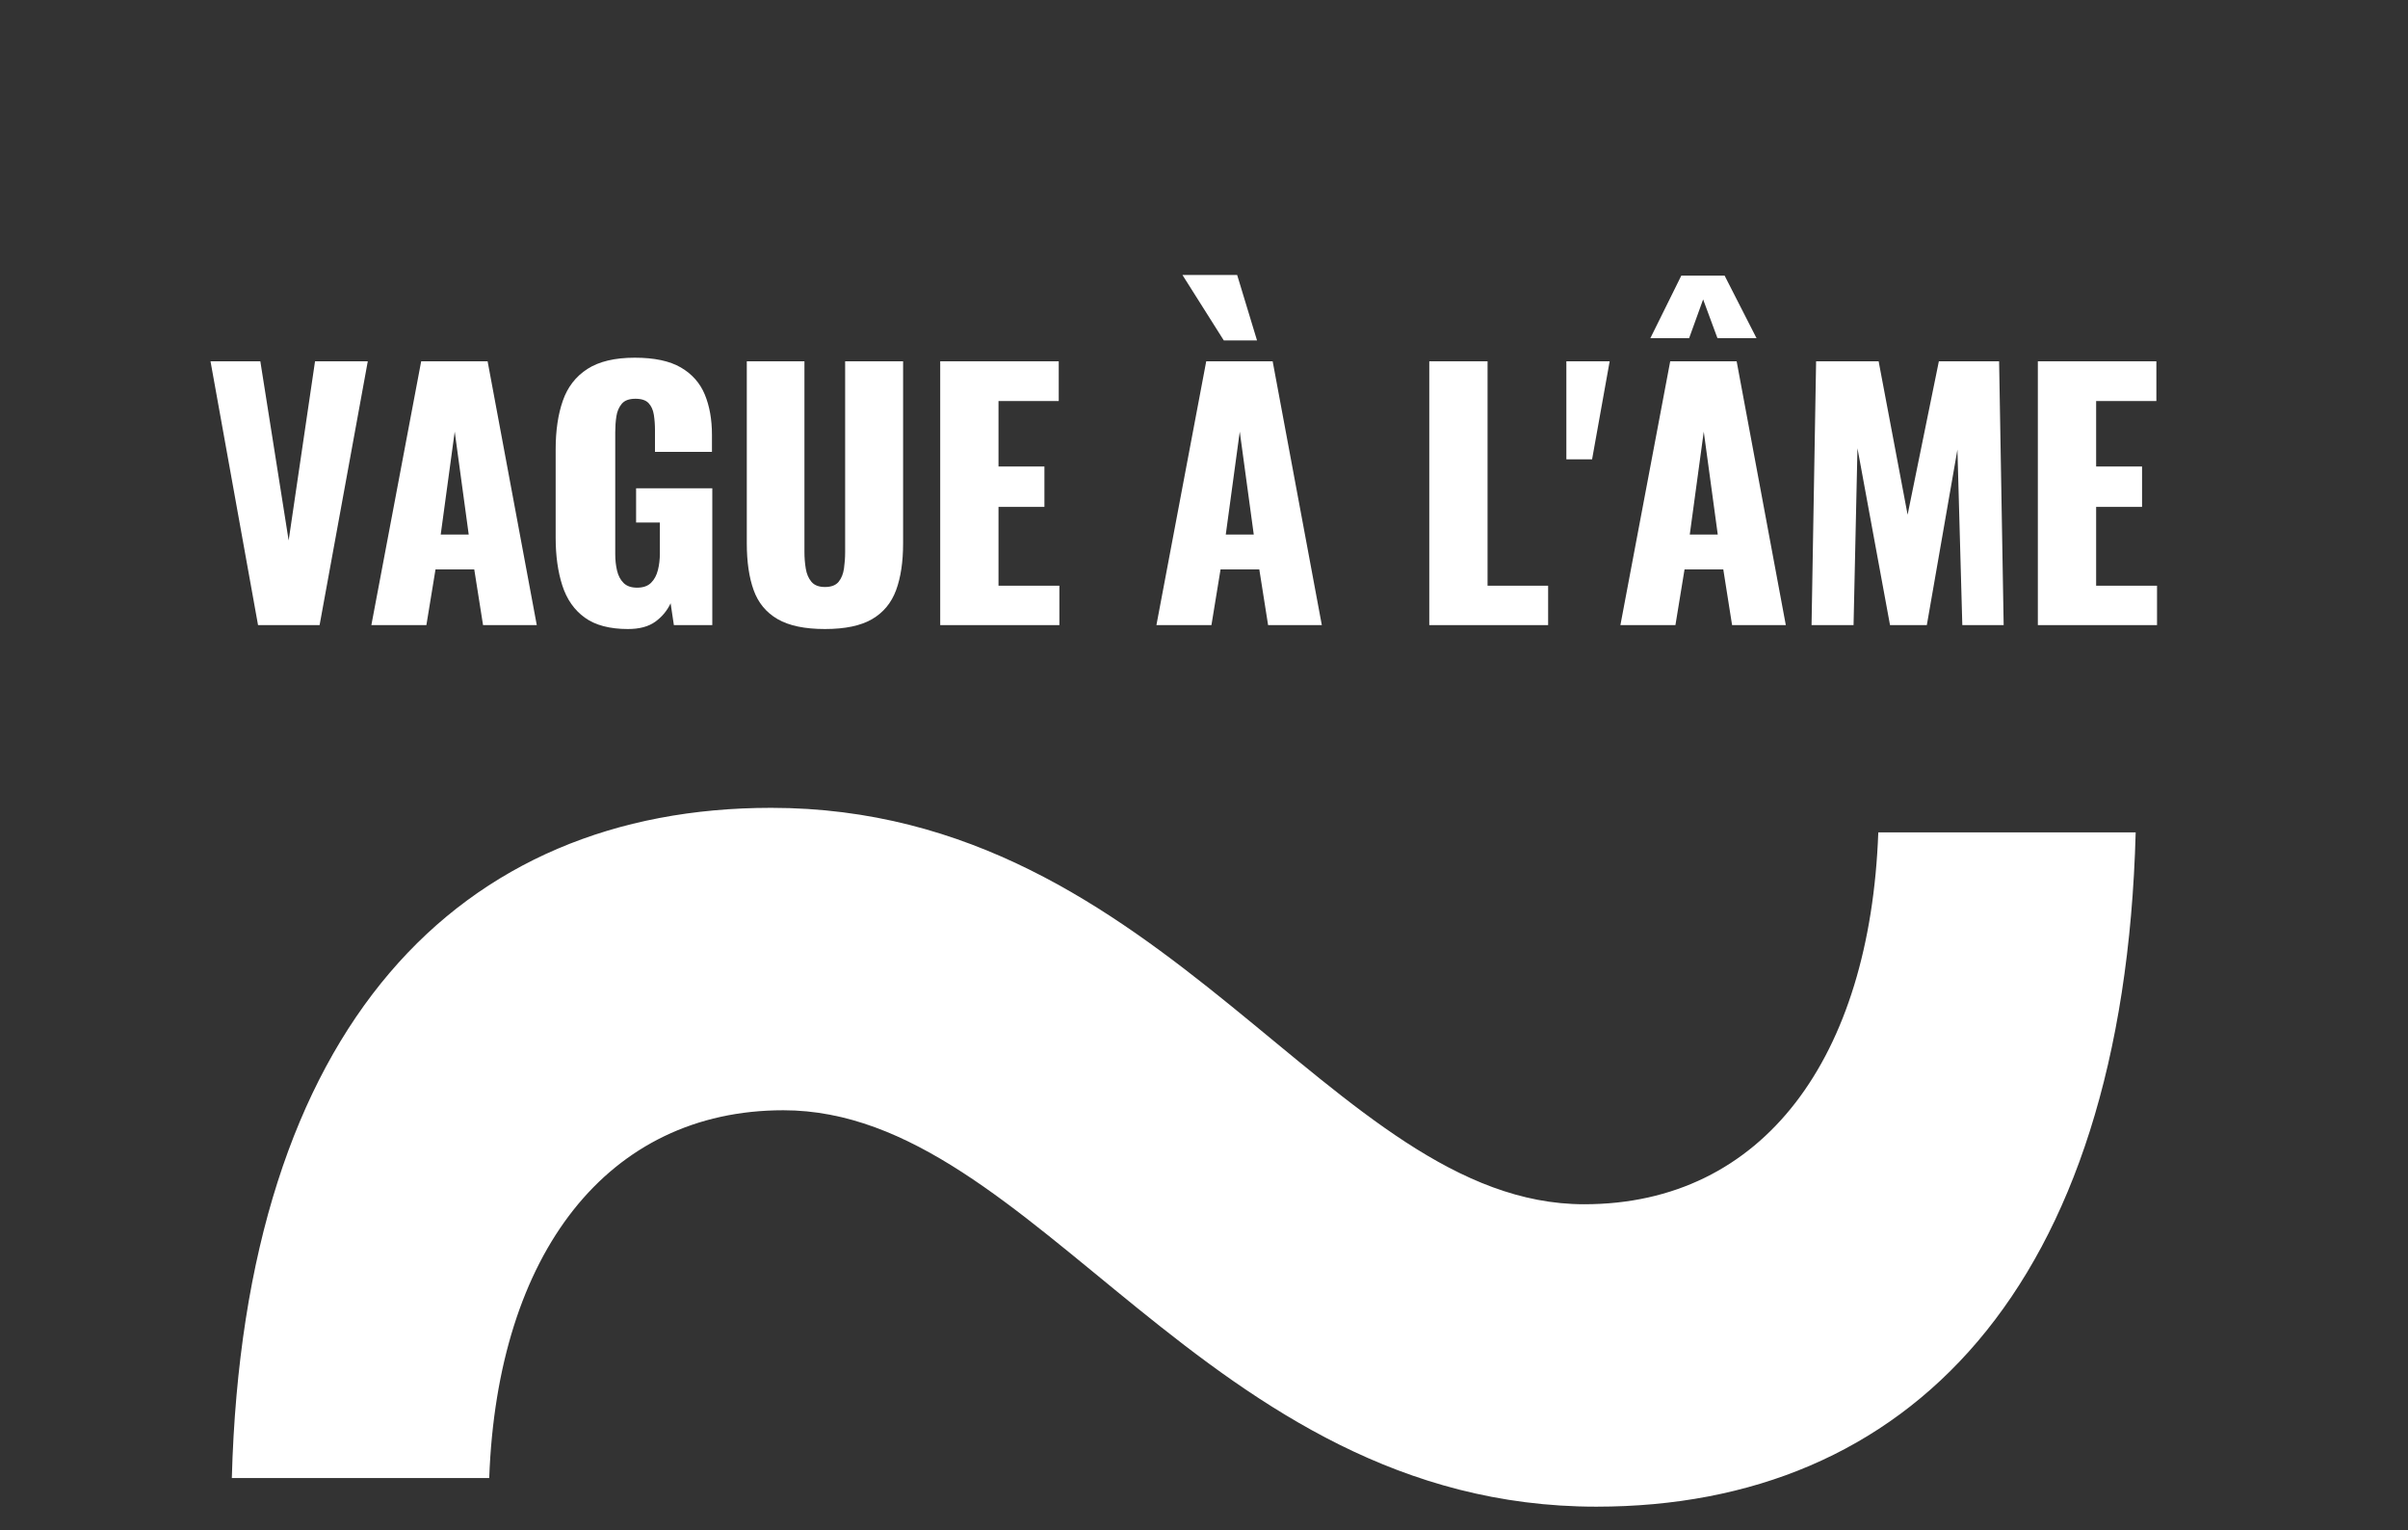 <?xml version="1.0" encoding="utf-8"?>
<!-- Generator: Adobe Illustrator 25.4.1, SVG Export Plug-In . SVG Version: 6.00 Build 0)  -->
<svg  width="255px" height="162px" version="1.1" id="Calque_1" xmlns="http://www.w3.org/2000/svg" xmlns:xlink="http://www.w3.org/1999/xlink" x="0px" y="0px"
	 viewBox="200 150 255 162" style="enable-background:new 0 0 255 162;" xml:space="preserve">
<rect x="200" y="150" width="255" height="162" fill="#333333" stroke="none"/>
<style type="text/css">
	.st0{fill:#FFFFFF;}
</style>
<g>
	<g>
		<path class="st0" d="M282.958,267.539c-18.604,0-30.285,15.143-31.151,38.938h-27.257c1.298-48.024,24.228-70.954,57.109-70.954
			c41.966,0,59.272,41.967,86.097,41.967c19.036,0,30.285-15.575,31.15-39.371h27.257c-1.298,48.457-24.228,71.387-57.109,71.387
			C327.521,309.506,309.782,267.539,282.958,267.539z"/>
	</g>
	<g>
		<path class="st0" d="M227.326,216.179l-5.034-27.93h5.276l3,18.965l2.793-18.965h5.586l-5.103,27.93H227.326z"/>
		<path class="st0" d="M239.326,216.179l5.276-27.93h7.034l5.207,27.93h-5.69l-0.931-5.896h-4.103l-0.966,5.896H239.326z
			 M246.67,206.593h2.966l-1.483-10.896L246.67,206.593z"/>
		<path class="st0" d="M266.498,216.593c-1.931,0-3.454-0.402-4.569-1.207c-1.115-0.804-1.908-1.936-2.379-3.396
			c-0.471-1.46-0.707-3.143-0.707-5.052v-9.379c0-1.977,0.253-3.689,0.759-5.138c0.505-1.448,1.373-2.569,2.603-3.362
			c1.229-0.793,2.902-1.19,5.017-1.19c2.069,0,3.695,0.345,4.879,1.035c1.184,0.69,2.028,1.644,2.534,2.862
			c0.505,1.219,0.759,2.644,0.759,4.276v1.793h-6.034v-2.276c0-0.598-0.041-1.149-0.121-1.655c-0.081-0.505-0.265-0.914-0.552-1.224
			c-0.288-0.31-0.753-0.465-1.397-0.465c-0.667,0-1.15,0.178-1.448,0.534c-0.299,0.357-0.489,0.799-0.569,1.328
			c-0.081,0.529-0.121,1.081-0.121,1.655v12.931c0,0.621,0.063,1.201,0.19,1.742c0.126,0.54,0.356,0.977,0.69,1.31
			c0.333,0.333,0.81,0.5,1.431,0.5c0.643,0,1.138-0.172,1.483-0.517c0.345-0.345,0.586-0.793,0.724-1.345
			c0.138-0.552,0.207-1.138,0.207-1.759v-3.276h-2.517v-3.621h8.069v14.482h-4.069l-0.345-2.31
			c-0.368,0.781-0.909,1.431-1.621,1.948C268.681,216.334,267.716,216.593,266.498,216.593z"/>
		<path class="st0" d="M287.359,216.593c-2.138,0-3.81-0.351-5.017-1.052c-1.207-0.701-2.052-1.724-2.534-3.069
			c-0.483-1.345-0.724-2.994-0.724-4.948v-19.275h6.104v20.206c0,0.575,0.046,1.15,0.138,1.724c0.091,0.575,0.293,1.046,0.603,1.414
			c0.31,0.368,0.787,0.551,1.431,0.551c0.666,0,1.149-0.184,1.448-0.551c0.298-0.368,0.488-0.839,0.569-1.414
			c0.08-0.574,0.121-1.149,0.121-1.724v-20.206h6.138v19.275c0,1.954-0.247,3.603-0.741,4.948c-0.495,1.345-1.339,2.368-2.534,3.069
			C291.163,216.242,289.497,216.593,287.359,216.593z"/>
		<path class="st0" d="M299.566,216.179v-27.93h12.551v4.207h-6.379v6.931h4.862v4.276h-4.862v8.344h6.448v4.172H299.566z"/>
		<path class="st0" d="M322.461,216.179l5.275-27.93h7.035l5.207,27.93h-5.69l-0.931-5.896h-4.104l-0.965,5.896H322.461z
			 M329.598,186.042l-4.38-6.931h5.793l2.104,6.931H329.598z M329.805,206.593h2.965l-1.483-10.896L329.805,206.593z"/>
		<path class="st0" d="M351.356,216.179v-27.93h6.172v23.758h6.414v4.172H351.356z"/>
		<path class="st0" d="M365.873,198.628v-10.379h4.586l-1.862,10.379H365.873z"/>
		<path class="st0" d="M371.596,216.179l5.275-27.93h7.035l5.207,27.93h-5.69l-0.931-5.896h-4.104l-0.965,5.896H371.596z
			 M374.769,185.801l3.276-6.621h4.586l3.379,6.621h-4.137l-1.517-4.103l-1.483,4.103H374.769z M378.941,206.593h2.965
			l-1.483-10.896L378.941,206.593z"/>
		<path class="st0" d="M391.838,216.179l0.482-27.93h6.621l3.069,16.241l3.31-16.241h6.379l0.483,27.93h-4.379l-0.517-18.586
			l-3.241,18.586h-3.897l-3.448-18.724l-0.414,18.724H391.838z"/>
		<path class="st0" d="M415.802,216.179v-27.93h12.551v4.207h-6.379v6.931h4.862v4.276h-4.862v8.344h6.448v4.172H415.802z"/>
	</g>
</g>
</svg>
